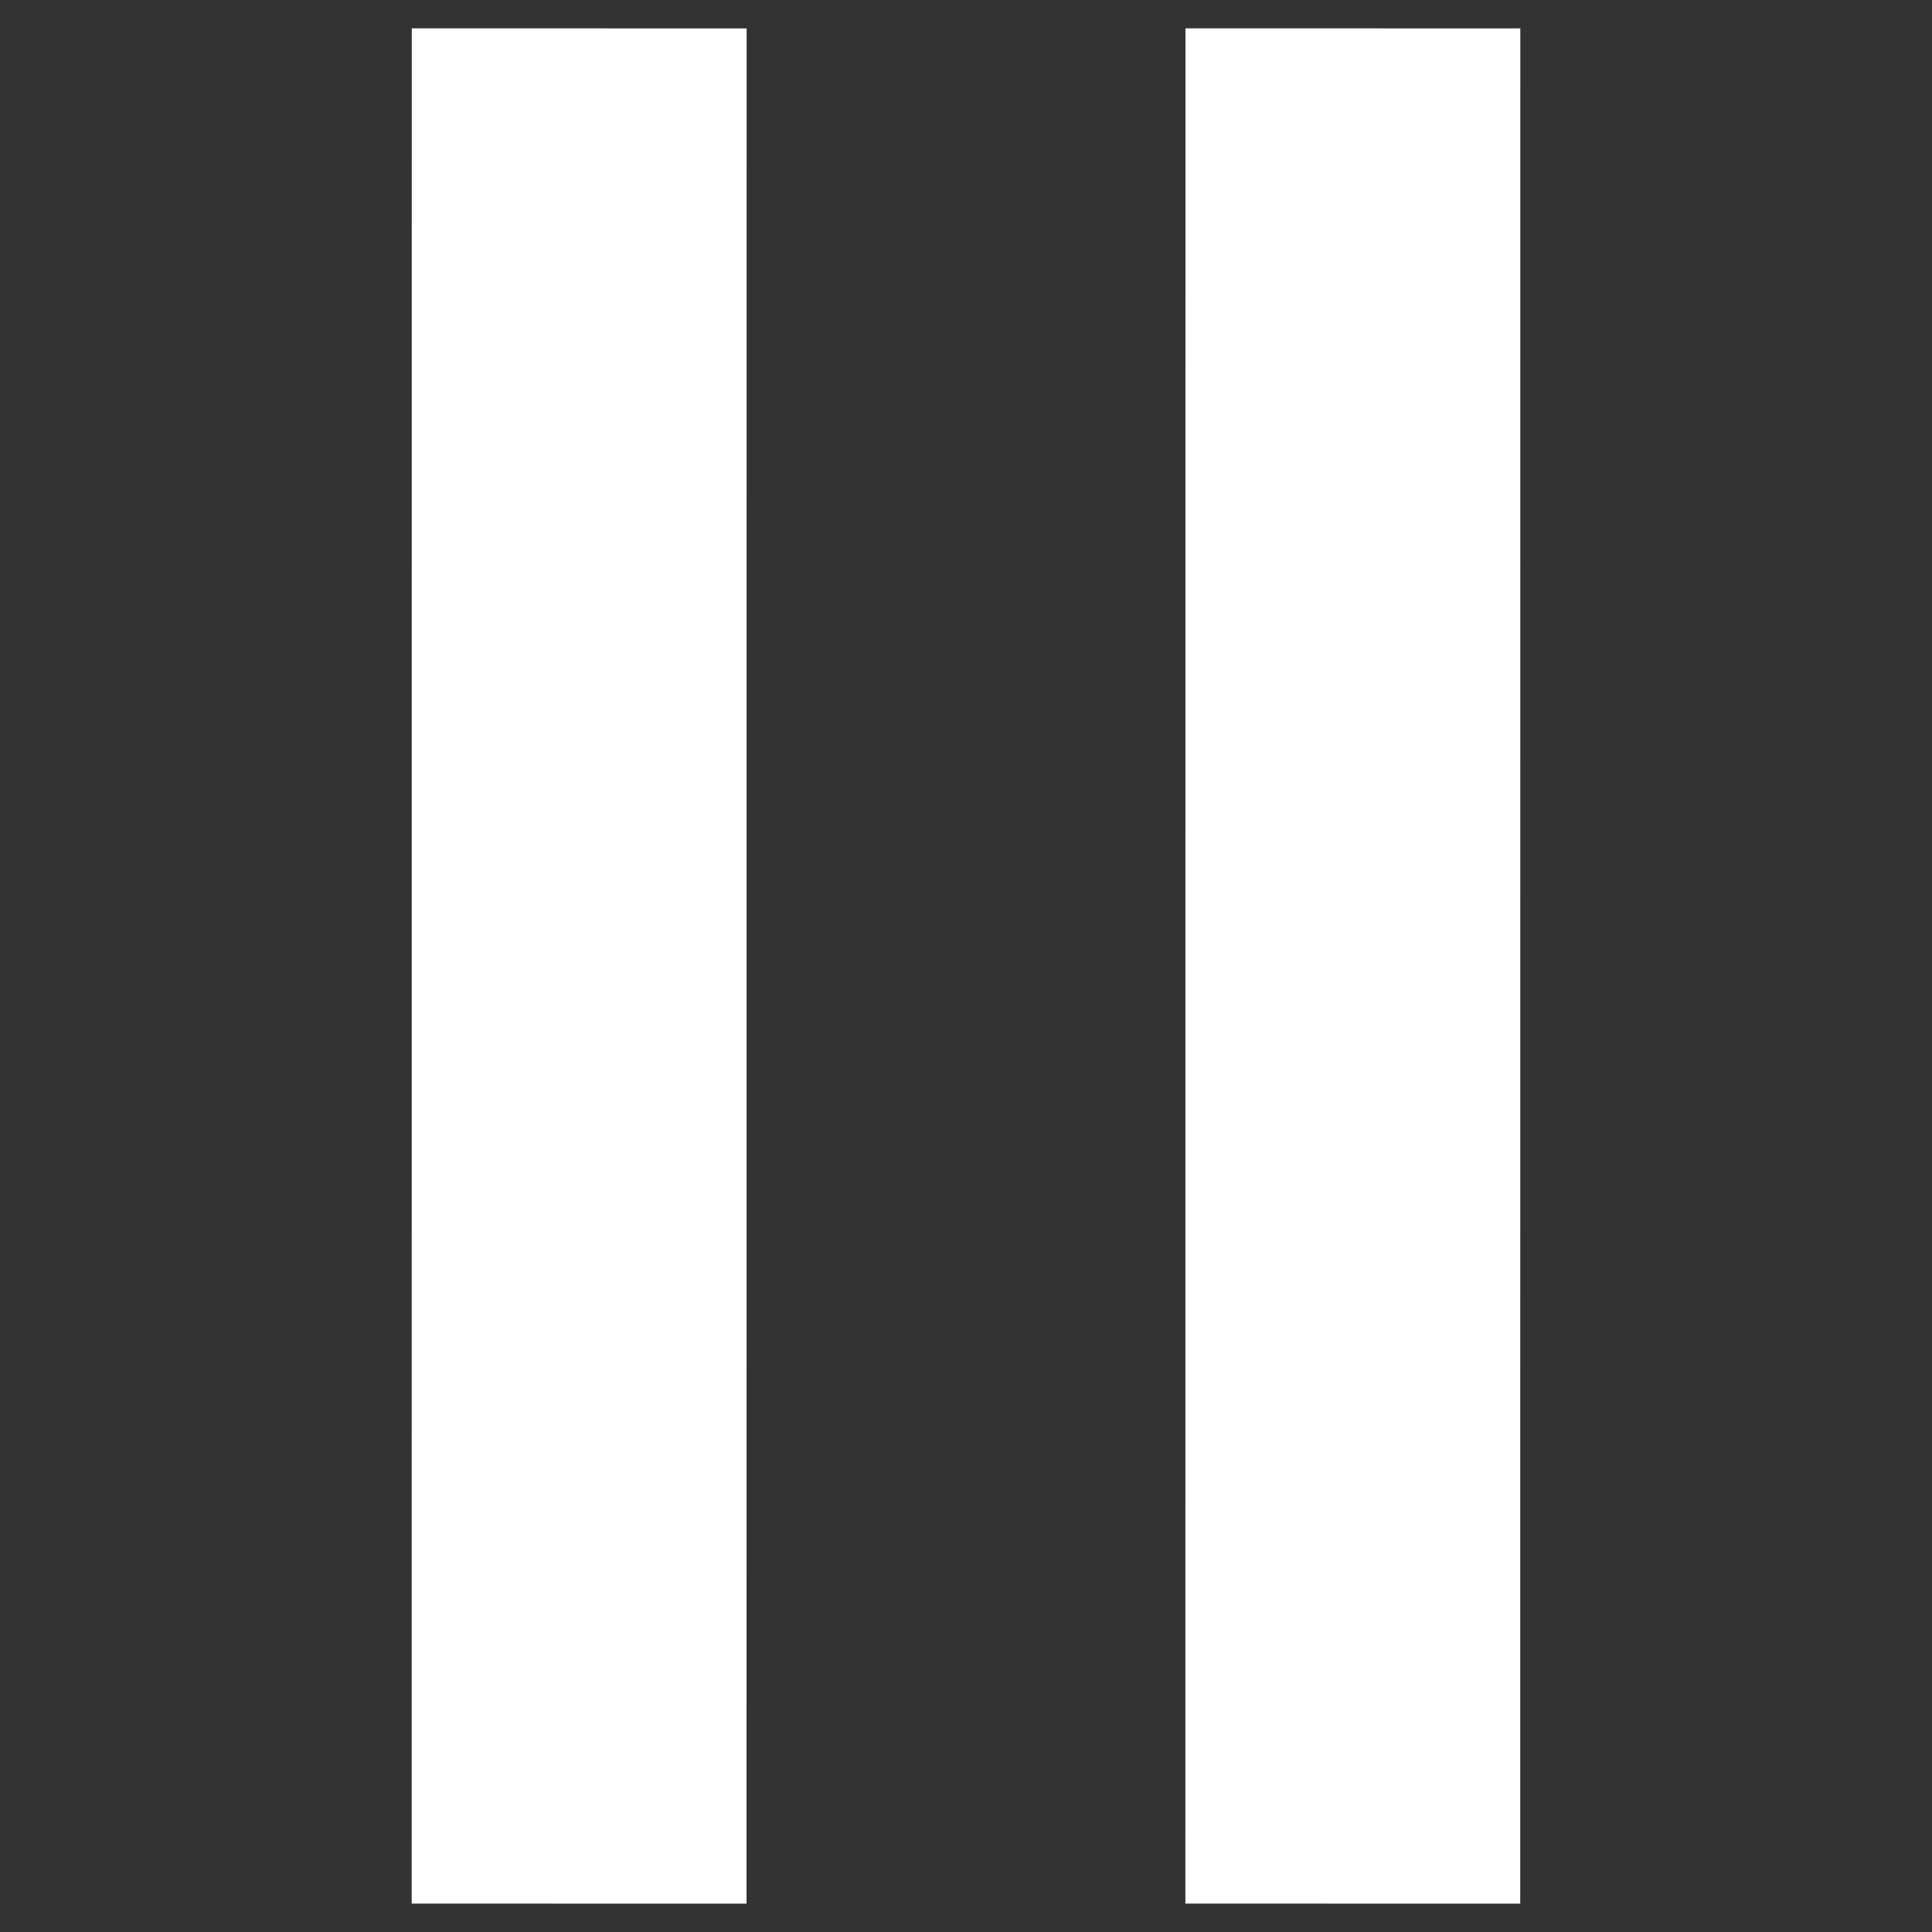 <svg version="1.1" viewBox="0.0 0.0 720.0 720.0" fill="none" stroke="none" stroke-linecap="square" stroke-miterlimit="10" xmlns:xlink="http://www.w3.org/1999/xlink" xmlns="http://www.w3.org/2000/svg"><rect x="0.0" y="0.0" width="720.0" height="720.0" fill="#333333" stroke="none"/><clipPath id="g1539813adea_0_160.0"><path d="m0 0l720.0 0l0 720.0l-720.0 0l0 -720.0z" clip-rule="nonzero"/></clipPath><g clip-path="url(#g1539813adea_0_160.0)"><path fill="#ffffff" fill-opacity="0.0" d="m0 0l720.0 0l0 720.0l-720.0 0z" fill-rule="evenodd"/><path fill="#ffffff" d="m153.457 10.551l124.787 0.031l-0.031 698.866l-124.787 -0.031z" fill-rule="evenodd"/><path fill="#ffffff" d="m441.787 10.551l124.787 0.031l-0.031 698.866l-124.787 -0.031z" fill-rule="evenodd"/></g></svg>